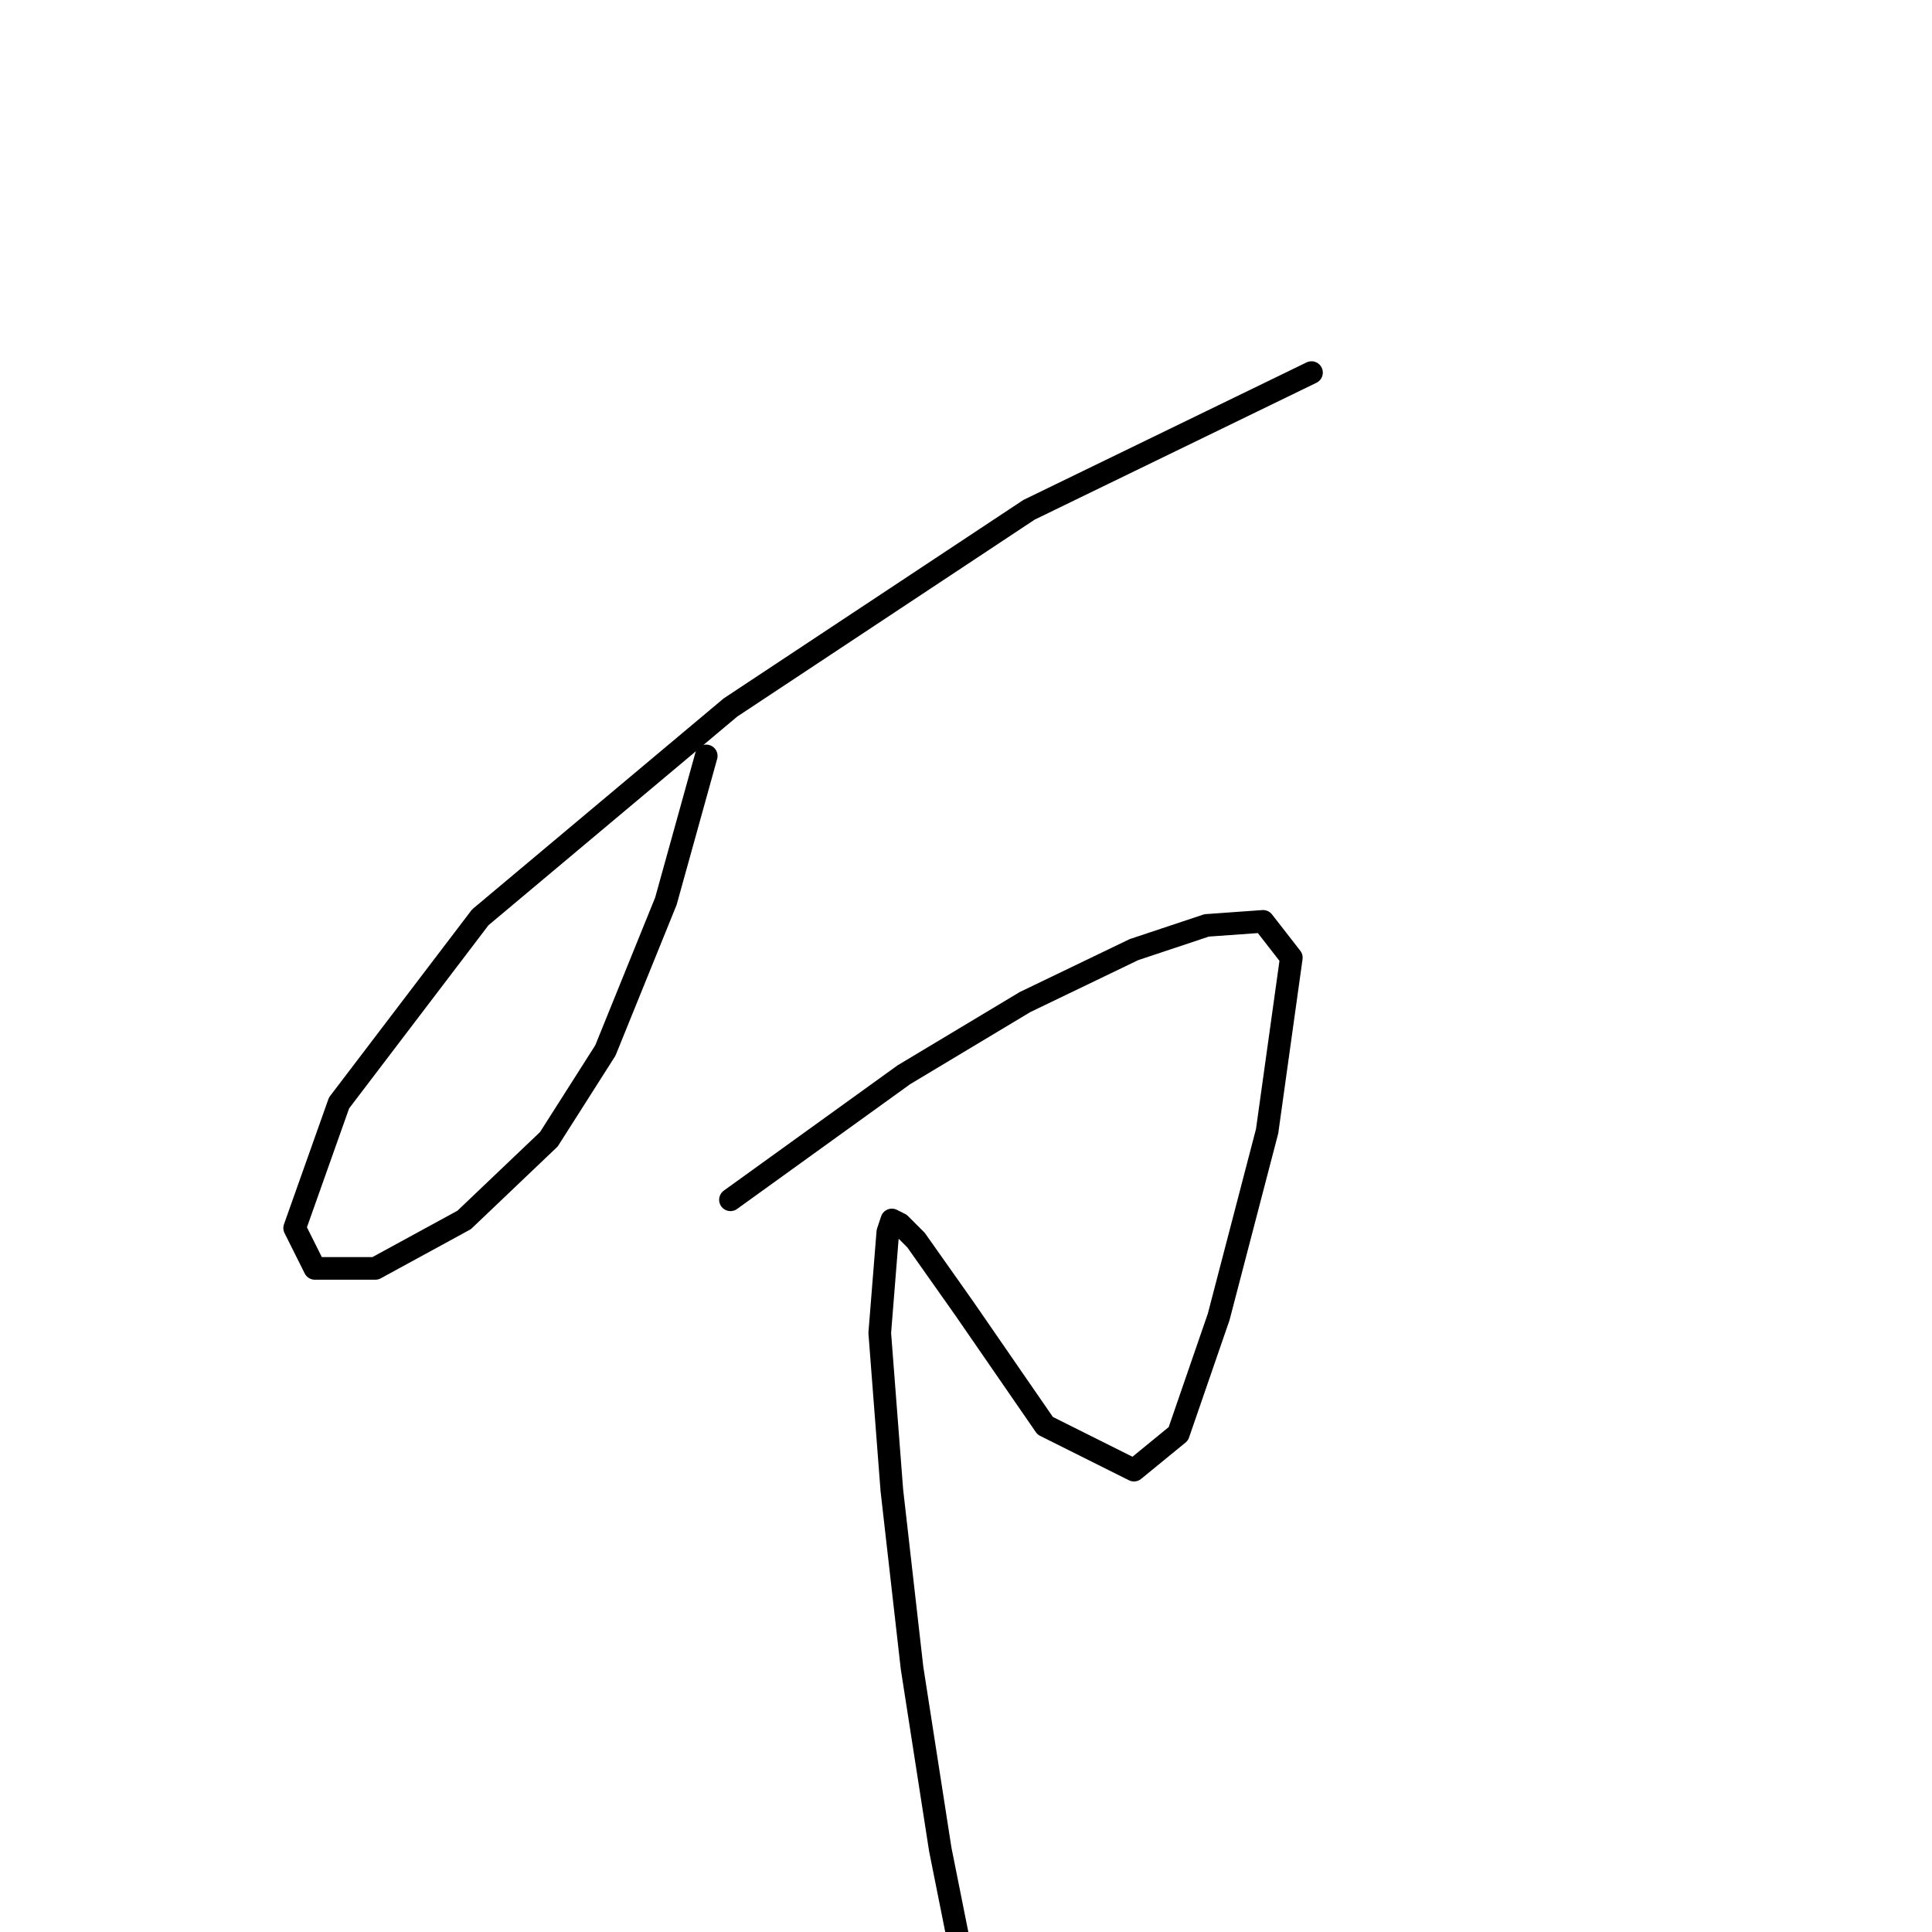 <?xml version="1.0" standalone="no"?>
    <svg width="256" height="256" xmlns="http://www.w3.org/2000/svg" version="1.1">
    <polyline stroke="black" stroke-width="3" stroke-linecap="round" fill="transparent" stroke-linejoin="round" points="93.58 100.164 88.234 119.413 80.214 139.195 72.728 150.958 61.5 161.652 49.737 168.068 41.717 168.068 39.044 162.721 44.925 146.146 63.639 121.551 96.789 93.748 136.354 67.549 173.781 49.371 173.781 49.371 " />
        <polyline stroke="black" stroke-width="3" stroke-linecap="round" fill="transparent" stroke-linejoin="round" points="96.789 158.978 119.779 142.404 135.82 132.779 150.256 125.829 159.88 122.621 167.365 122.086 171.108 126.898 167.9 149.889 161.484 174.484 156.137 189.989 150.256 194.801 138.493 188.92 127.799 173.415 121.383 164.325 119.245 162.186 118.175 161.652 117.641 163.256 116.571 176.623 118.175 197.475 120.849 221 124.591 245.061 128.334 263.774 128.334 263.774 " />
        </svg>